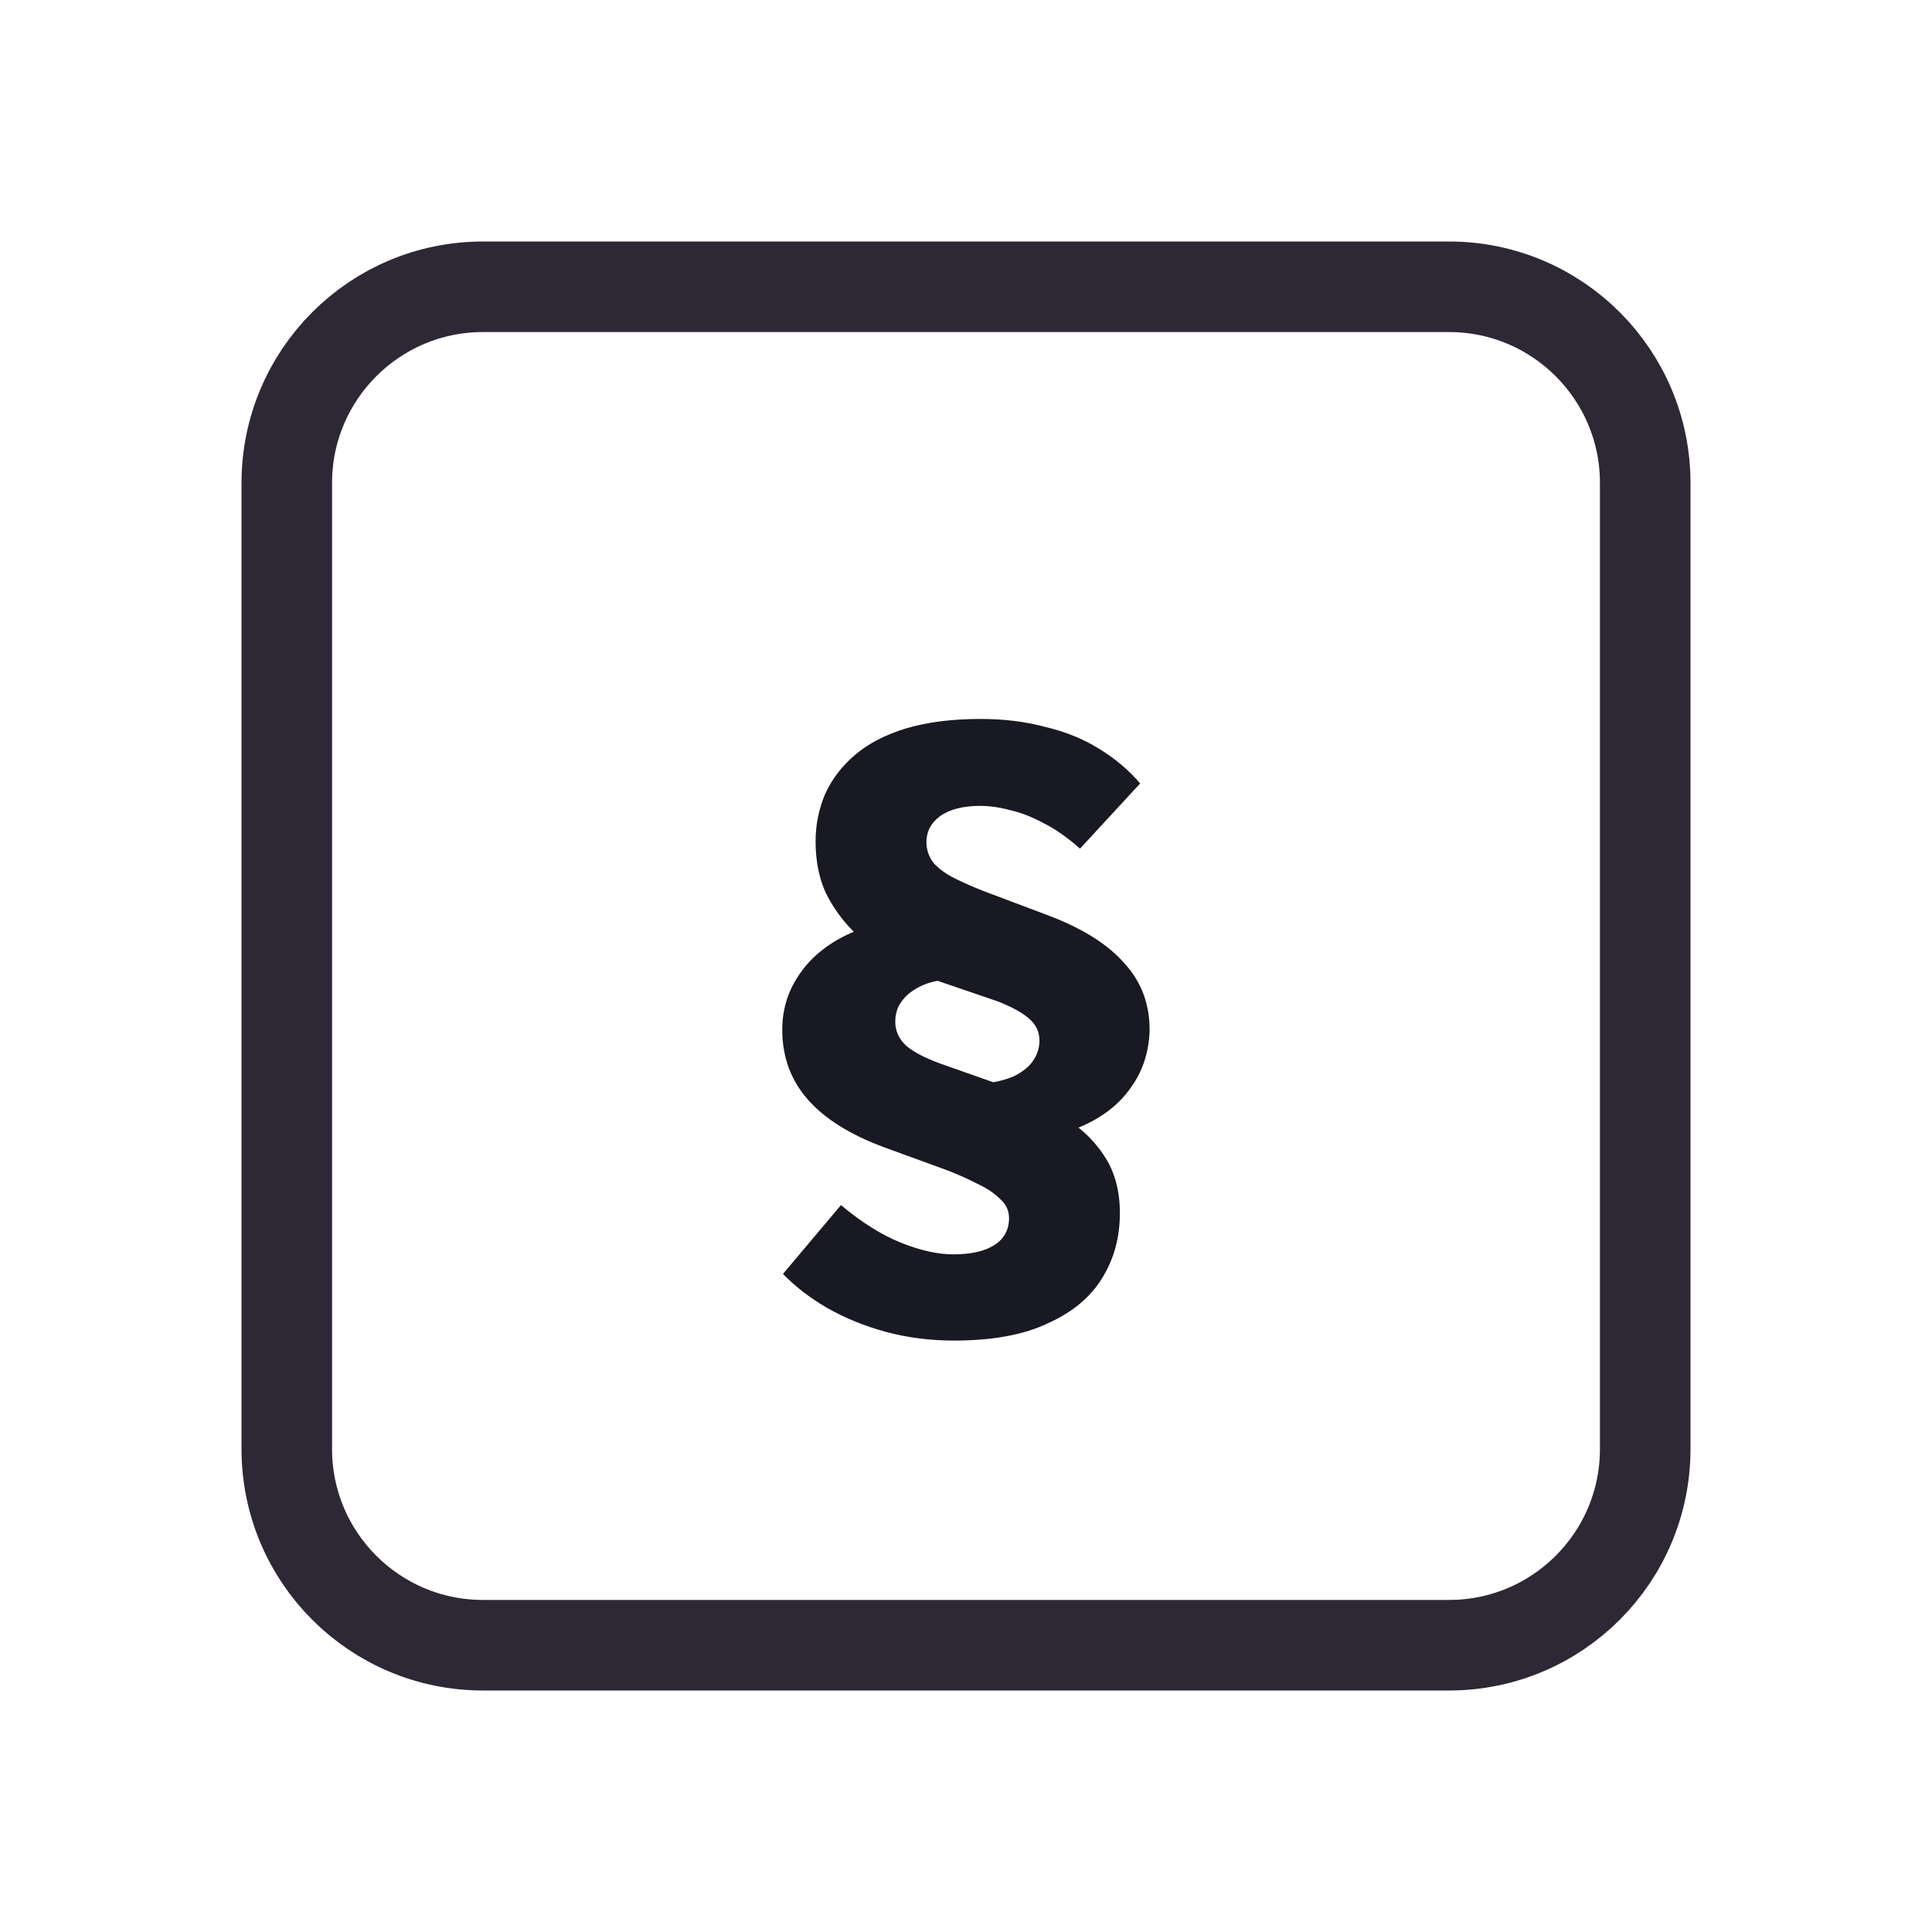 <svg width="128" height="128" viewBox="0 0 128 128" fill="none" xmlns="http://www.w3.org/2000/svg">
<path d="M52 19H76H96C103.18 19 109 24.82 109 32V35.2V54.4V96C109 103.18 103.18 109 96 109H76H64H52H32C24.82 109 19 103.18 19 96V54.4V32C19 24.82 24.82 19 32 19H52Z" stroke="#2E2836" stroke-width="6"/>
<path d="M66.899 75.664L64.979 71.824C65.875 71.728 66.611 71.552 67.187 71.296C67.763 71.008 68.179 70.672 68.435 70.288C68.723 69.872 68.867 69.424 68.867 68.944C68.867 68.368 68.643 67.888 68.195 67.504C67.779 67.12 67.091 66.736 66.131 66.352L62.051 64.96C61.059 64.544 60.083 64.08 59.123 63.568C58.163 63.024 57.299 62.4 56.531 61.696C55.795 60.96 55.187 60.112 54.707 59.152C54.259 58.16 54.035 57.024 54.035 55.744C54.035 54.656 54.243 53.616 54.659 52.624C55.107 51.632 55.763 50.768 56.627 50.032C57.523 49.264 58.659 48.672 60.035 48.256C61.443 47.84 63.091 47.632 64.979 47.632C66.515 47.632 67.939 47.808 69.251 48.16C70.595 48.48 71.779 48.96 72.803 49.6C73.859 50.24 74.771 51.008 75.539 51.904L71.555 56.224C70.723 55.488 69.923 54.928 69.155 54.544C68.387 54.128 67.651 53.84 66.947 53.68C66.243 53.488 65.571 53.392 64.931 53.392C63.811 53.392 62.931 53.616 62.291 54.064C61.683 54.512 61.379 55.088 61.379 55.792C61.379 56.304 61.539 56.768 61.859 57.184C62.211 57.568 62.675 57.904 63.251 58.192C63.827 58.48 64.483 58.768 65.219 59.056L69.299 60.592C71.635 61.456 73.363 62.528 74.483 63.808C75.635 65.056 76.195 66.576 76.163 68.368C76.099 69.776 75.683 71.008 74.915 72.064C74.179 73.12 73.139 73.952 71.795 74.56C70.451 75.168 68.819 75.536 66.899 75.664ZM63.203 88.816C61.635 88.816 60.131 88.624 58.691 88.24C57.283 87.856 55.987 87.328 54.803 86.656C53.651 85.984 52.675 85.232 51.875 84.4L55.715 79.84C57.091 80.992 58.419 81.824 59.699 82.336C60.979 82.848 62.131 83.104 63.155 83.104C64.339 83.104 65.251 82.896 65.891 82.48C66.531 82.064 66.851 81.472 66.851 80.704C66.851 80.192 66.643 79.76 66.227 79.408C65.843 79.024 65.331 78.688 64.691 78.4C64.083 78.08 63.395 77.776 62.627 77.488L58.547 76C56.307 75.168 54.627 74.112 53.507 72.832C52.387 71.552 51.827 70.016 51.827 68.224C51.827 66.912 52.179 65.728 52.883 64.672C53.587 63.584 54.595 62.704 55.907 62.032C57.251 61.36 58.867 60.976 60.755 60.88L62.627 64.912C61.923 64.976 61.315 65.152 60.803 65.44C60.323 65.696 59.955 66.016 59.699 66.4C59.443 66.752 59.315 67.184 59.315 67.696C59.315 68.304 59.555 68.832 60.035 69.28C60.515 69.696 61.283 70.096 62.339 70.48L65.747 71.68C67.411 72.32 68.867 73.024 70.115 73.792C71.395 74.528 72.387 75.424 73.091 76.48C73.827 77.536 74.195 78.832 74.195 80.368C74.195 81.968 73.811 83.392 73.043 84.64C72.275 85.92 71.075 86.928 69.443 87.664C67.843 88.432 65.763 88.816 63.203 88.816Z" fill="#191923"/>
</svg>

